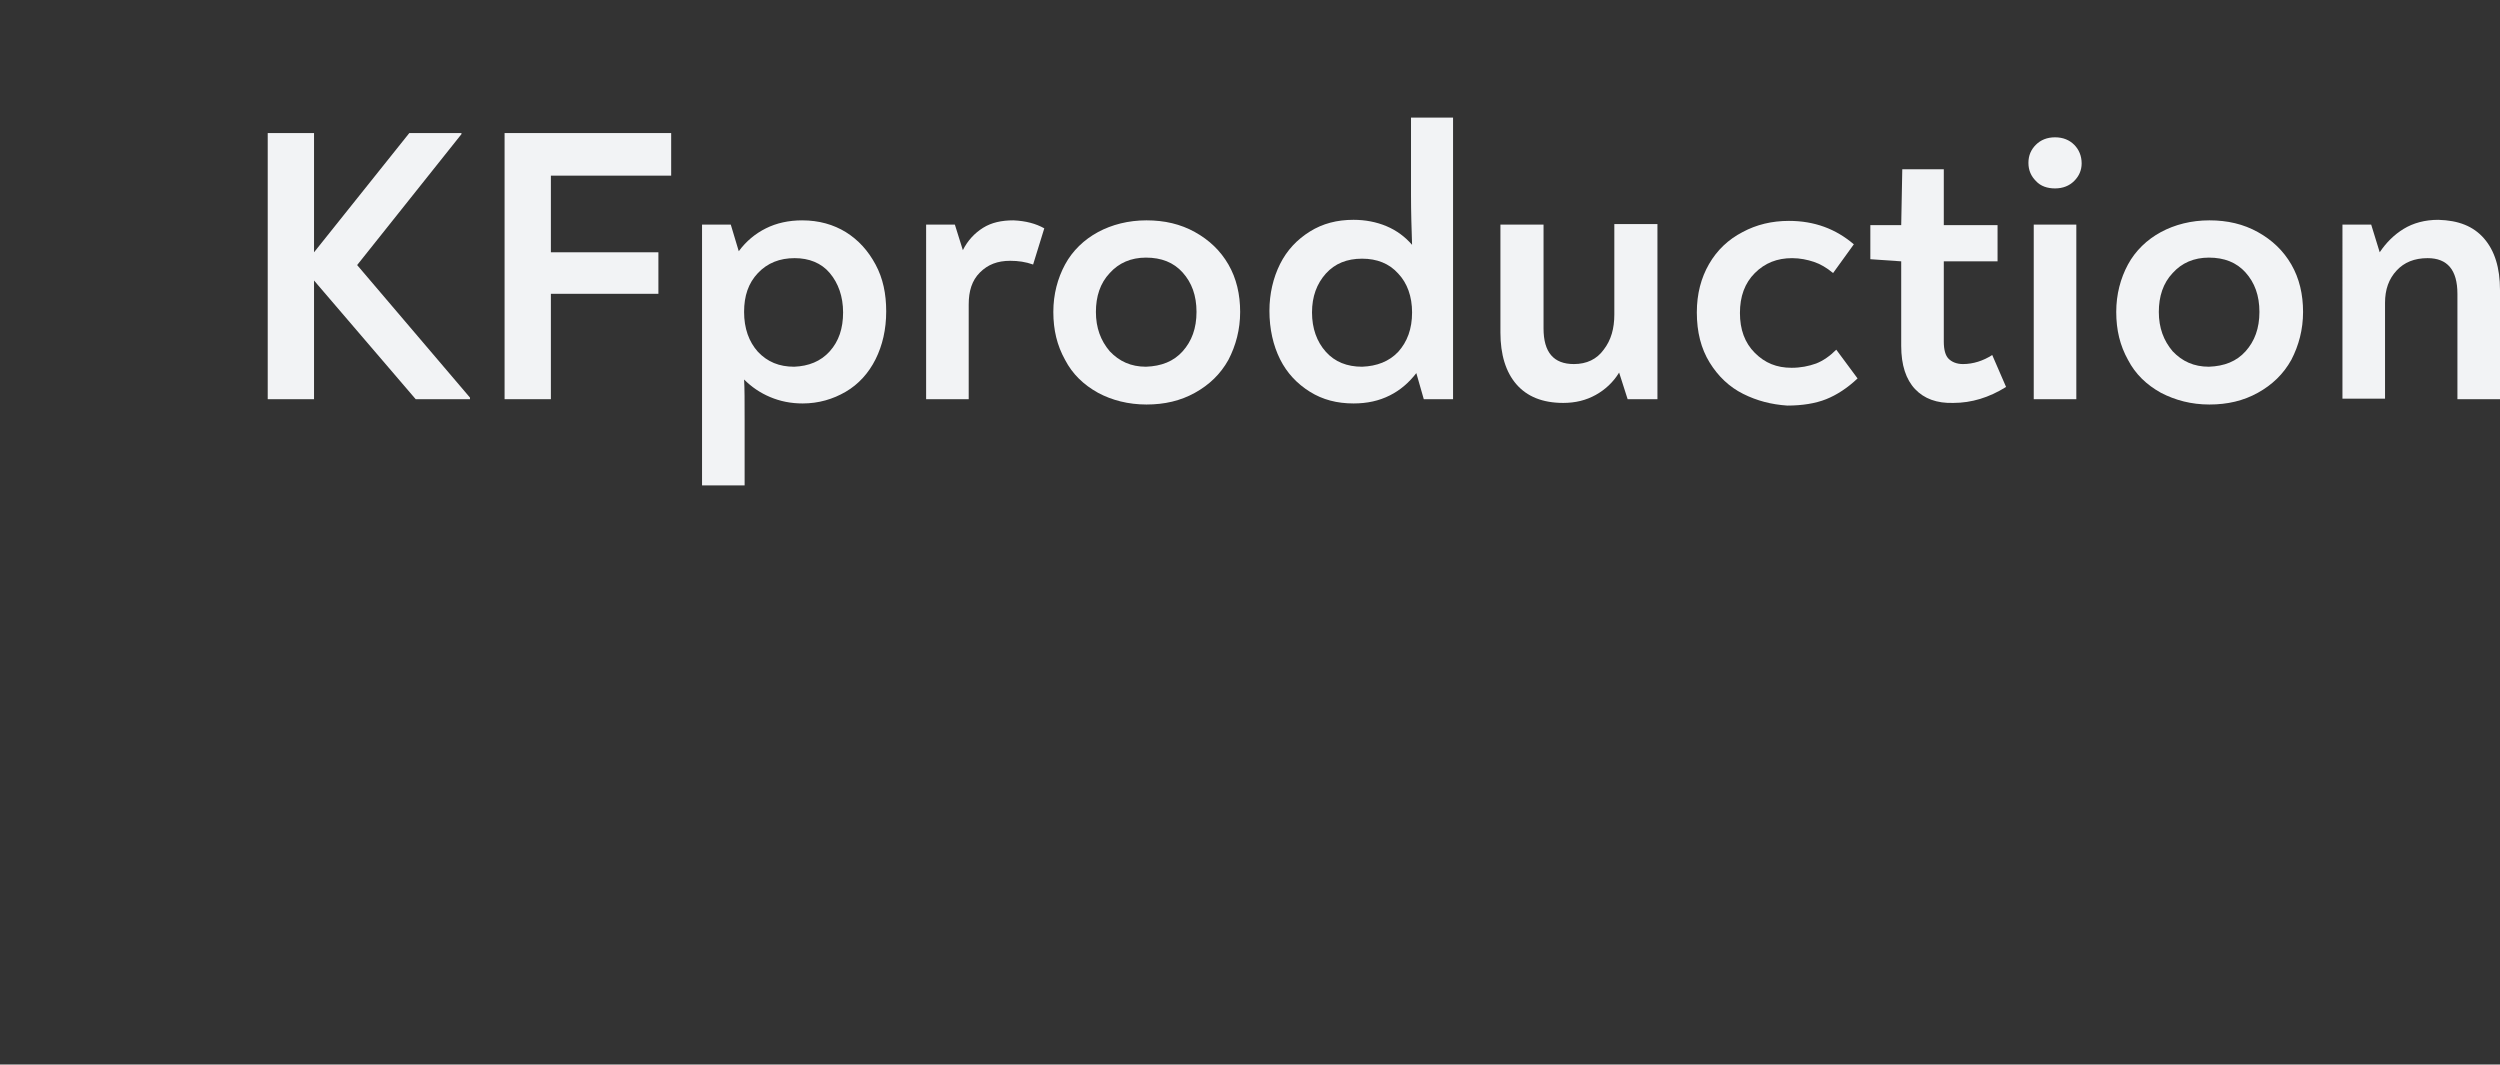 <?xml version="1.0" encoding="utf-8"?>
<svg xmlns="http://www.w3.org/2000/svg" viewBox="0 0 469.7 200" style="fill:#f2f3f5;">
	<rect x="0" y="0" width="469.7" height="200" fill="#333333" stroke="none"/>
	<path d="M88.3,74.7V75H78.1L59,52.7V75h-8.7V25H59v22.4L76.9,25h9.8v0.2L67.1,49.8L88.3,74.7z" />
	<path d="M94.9,25h31.2v8h-22.6v14.4h20.2v7.8h-20.2V75h-8.7V25L94.9,25z" />
	<path
		d="M158.9,43.6c2.4,1.5,4.2,3.5,5.6,6.1s2,5.5,2,8.8c0,3.4-0.7,6.4-2,9s-3.2,4.7-5.6,6.1s-5.1,2.2-8.1,2.2
		c-2.2,0-4.2-0.4-6.1-1.2s-3.5-1.9-4.9-3.3c0.1,1.5,0.1,4.1,0.1,7.8v12.1h-8v-49h5.4l1.5,5c1.4-1.9,3.1-3.3,5.1-4.3
		c2-1,4.3-1.5,6.8-1.5C153.9,41.4,156.6,42.2,158.9,43.6z M155.9,66c1.7-1.9,2.5-4.3,2.5-7.3c0-3-0.9-5.5-2.5-7.4s-3.9-2.8-6.6-2.8
		c-2.8,0-5.1,0.9-6.9,2.8s-2.6,4.3-2.6,7.3c0,3.1,0.9,5.6,2.6,7.5c1.8,1.9,4,2.8,6.8,2.8C151.9,68.8,154.2,67.9,155.9,66z" />
	<path
		d="M196.2,42.9l-2.1,6.8c-1.4-0.5-2.8-0.7-4.3-0.7c-2.4,0-4.2,0.7-5.7,2.2s-2.1,3.5-2.1,6V75h-8V42.2h5.4
		l1.5,4.8c0.9-1.8,2.2-3.2,3.8-4.2c1.6-1,3.5-1.4,5.7-1.4C192.7,41.5,194.6,42,196.2,42.9z" />
	<path
		d="M206.3,73.8c-2.7-1.5-4.8-3.5-6.2-6.2c-1.5-2.7-2.2-5.6-2.2-9c0-3.3,0.8-6.3,2.2-8.9s3.6-4.7,6.2-6.1
		s5.7-2.2,9.1-2.2s6.4,0.7,9.1,2.2c2.7,1.5,4.8,3.5,6.3,6.1s2.2,5.6,2.2,8.9s-0.8,6.3-2.2,9c-1.5,2.7-3.6,4.7-6.3,6.2
		c-2.7,1.5-5.7,2.2-9.1,2.2C212,76,208.9,75.2,206.3,73.8z M222.2,66c1.7-1.9,2.6-4.3,2.6-7.4s-0.9-5.5-2.6-7.4s-4-2.8-6.9-2.8
		c-2.8,0-5.1,1-6.8,2.9c-1.8,1.9-2.6,4.4-2.6,7.3c0,3,0.9,5.4,2.6,7.4c1.8,1.9,4,2.9,6.8,2.9C218.2,68.8,220.5,67.9,222.2,66z" />
	<path
		d="M273,22.1V75h-5.5l-1.4-4.9c-1.4,1.8-3,3.2-5,4.2c-2,1-4.2,1.5-6.8,1.5c-3.1,0-5.8-0.7-8.2-2.2
		c-2.4-1.5-4.3-3.5-5.6-6.1c-1.3-2.6-2-5.7-2-9.1c0-3.2,0.7-6.2,2-8.8s3.2-4.6,5.6-6.1c2.4-1.5,5.1-2.2,8.2-2.2
		c2.2,0,4.3,0.4,6.2,1.2s3.5,2,4.8,3.5c-0.1-3-0.2-6.2-0.2-9.4V22.1H273z M262.7,66.1c1.7-1.9,2.6-4.3,2.6-7.4c0-3-0.9-5.5-2.6-7.3
		c-1.7-1.9-4-2.8-6.8-2.8c-2.8,0-5.1,0.9-6.8,2.8c-1.7,1.9-2.6,4.3-2.6,7.3c0,3,0.9,5.5,2.6,7.4s4,2.8,6.8,2.8
		C258.7,68.8,261,67.9,262.7,66.1z" />
	<path
		d="M311.4,42.2V75h-5.6l-1.6-5c-1.1,1.8-2.6,3.2-4.4,4.2c-1.8,1-3.8,1.5-6.1,1.5c-3.9,0-6.8-1.2-8.8-3.5
		c-2-2.3-3-5.6-3-9.7V42.2h8.1v19.5c0,4.5,1.9,6.7,5.7,6.7c2.4,0,4.3-0.9,5.6-2.7c1.4-1.8,2-4,2-6.6v-17H311.4z" />
	<path
		d="M327.5,74c-2.6-1.3-4.7-3.3-6.3-5.9c-1.6-2.6-2.4-5.7-2.4-9.4c0-3.5,0.8-6.5,2.3-9.1c1.5-2.6,3.6-4.6,6.3-6
		c2.6-1.4,5.5-2.1,8.7-2.1c4.8,0,8.8,1.5,12.2,4.4l-3.9,5.4c-1.2-1-2.4-1.7-3.6-2.1c-1.2-0.4-2.6-0.7-4.1-0.7c-2.8,0-5.1,0.9-7,2.8
		s-2.8,4.4-2.8,7.5c0,3.1,0.9,5.6,2.8,7.5s4.1,2.8,6.9,2.8c1.7,0,3.2-0.3,4.6-0.8c1.3-0.5,2.6-1.4,3.8-2.6l4,5.4
		c-1.9,1.8-3.9,3.1-5.9,3.9c-2,0.8-4.5,1.2-7.3,1.2C332.8,76,330.1,75.3,327.5,74z" />
	<path
		d="M359.8,73.1c-1.7-1.8-2.6-4.5-2.6-8.1V49.1l-5.8-0.4v-6.4h5.8l0.2-10.5h7.8v10.5h10.1v6.8h-10.1v15.1
		c0,1.5,0.3,2.6,0.9,3.2c0.6,0.6,1.5,1,2.7,1c1.9,0,3.8-0.6,5.5-1.7l2.6,6c-3.2,2-6.5,3-9.9,3C363.9,75.8,361.5,74.9,359.8,73.1z"
	/>
	<path
		d="M382.5,34c-0.9-0.9-1.4-2-1.4-3.4s0.5-2.5,1.4-3.4s2.1-1.4,3.6-1.4s2.7,0.5,3.6,1.4s1.4,2.1,1.4,3.5
		c0,1.3-0.5,2.4-1.4,3.3c-0.9,0.9-2.1,1.4-3.6,1.4C384.7,35.4,383.4,35,382.5,34z M382.1,42.2h8V75h-8V42.2z" />
	<path
		d="M406,73.8c-2.7-1.5-4.8-3.5-6.2-6.2c-1.5-2.7-2.2-5.6-2.2-9c0-3.3,0.8-6.3,2.2-8.9s3.6-4.7,6.2-6.1
		s5.7-2.2,9.1-2.2s6.4,0.7,9.1,2.2c2.7,1.5,4.8,3.5,6.3,6.1s2.2,5.6,2.2,8.9s-0.8,6.3-2.2,9c-1.5,2.7-3.6,4.7-6.3,6.2
		c-2.7,1.5-5.7,2.2-9.1,2.2C411.7,76,408.7,75.2,406,73.8z M421.9,66c1.7-1.9,2.6-4.3,2.6-7.4s-0.9-5.5-2.6-7.4s-4-2.8-6.9-2.8
		c-2.8,0-5.1,1-6.8,2.9c-1.8,1.9-2.6,4.4-2.6,7.3c0,3,0.9,5.4,2.6,7.4c1.8,1.9,4,2.9,6.8,2.9C417.9,68.8,420.2,67.9,421.9,66z" />
	<path
		d="M466.7,44.8c2,2.3,3,5.5,3,9.7V75h-8V55.2c0-4.5-1.9-6.7-5.6-6.7c-2.5,0-4.4,0.8-5.8,2.3
		c-1.5,1.6-2.2,3.6-2.2,6.1v18h-8V42.2h5.4l1.6,5.2c1.2-1.8,2.7-3.3,4.5-4.4s4-1.7,6.5-1.7C461.9,41.4,464.7,42.5,466.7,44.8z" />
</svg>